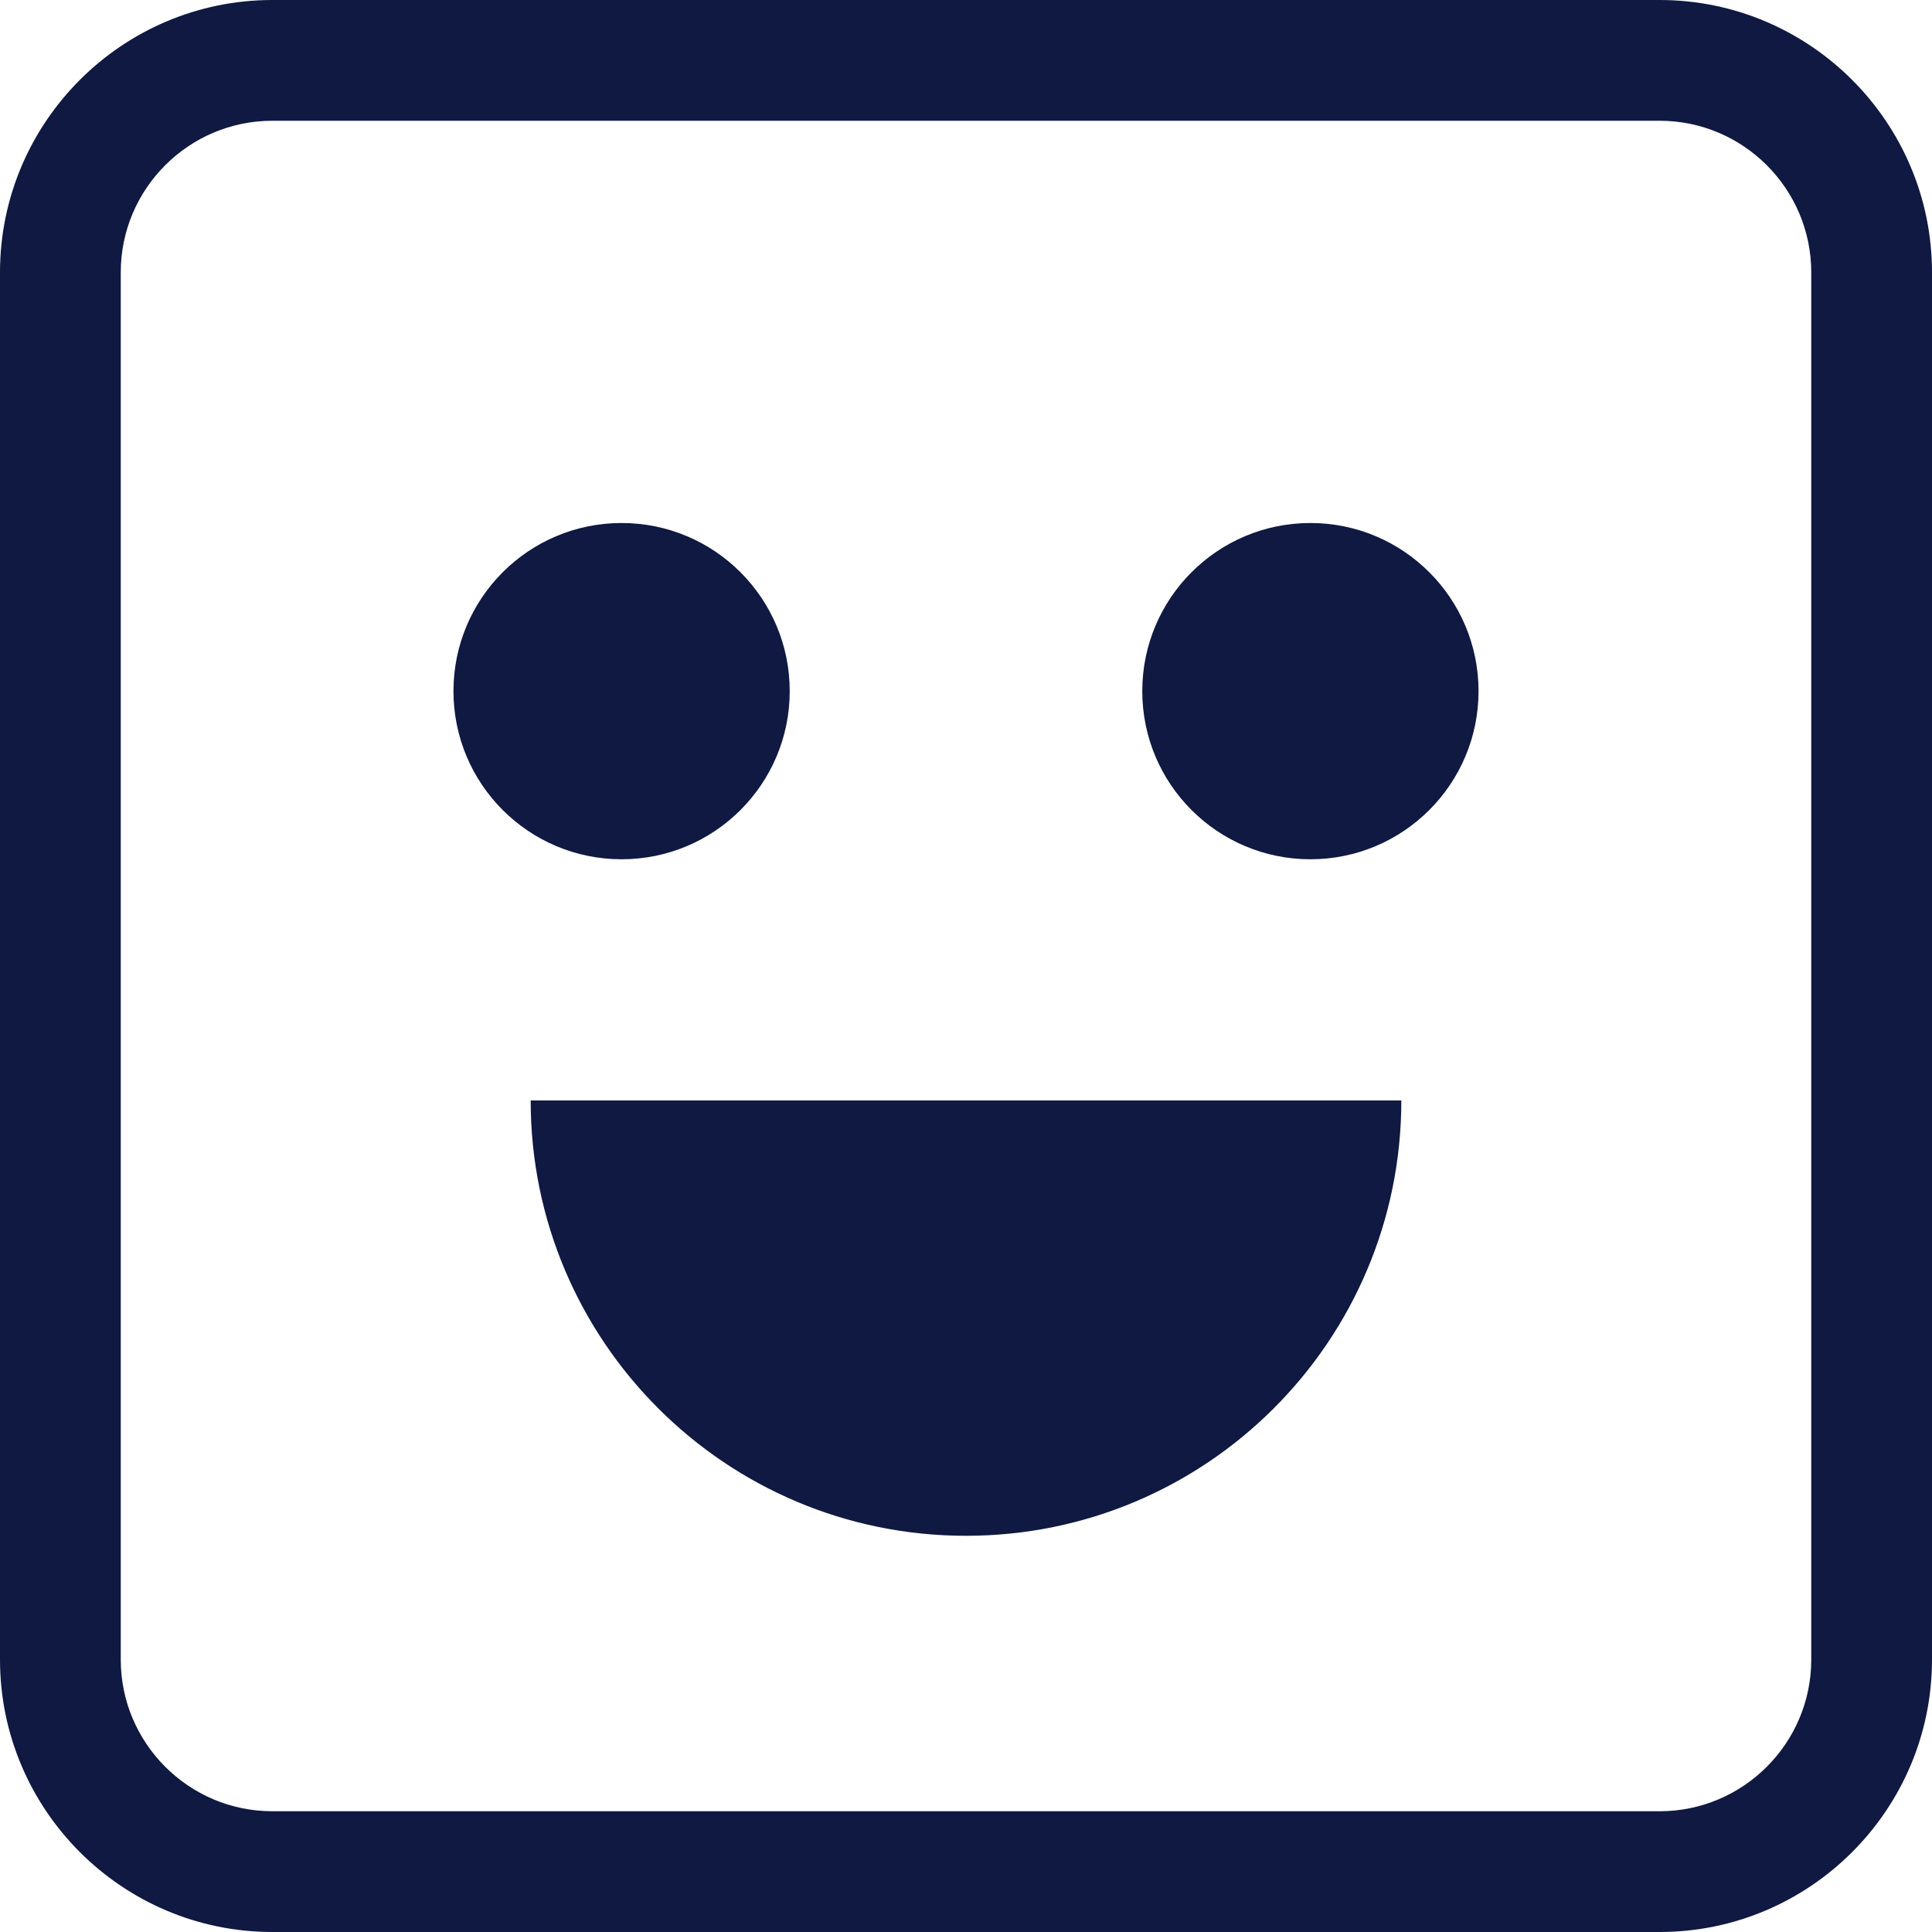 <?xml version="1.0" encoding="iso-8859-1"?>
<!-- Generator: Adobe Illustrator 19.0.0, SVG Export Plug-In . SVG Version: 6.00 Build 0)  -->
<svg version="1.1" id="Capa_1" xmlns="http://www.w3.org/2000/svg" xmlns:xlink="http://www.w3.org/1999/xlink" x="0px" y="0px"
	 viewBox="0 0 490 490" style="enable-background:new 0 0 490 490;" xml:space="preserve">
<g>
	<path d="M245,389.513c60.977,0,110.409-49.432,110.409-110.409H134.591C134.591,340.081,184.023,389.513,245,389.513z" fill='#0F1941'/>
	<circle cx="157.651" cy="175.289" r="42.642" fill='#0F1941'/>
	<circle cx="332.349" cy="175.289" r="42.642" fill='#0F1941'/>
	<path d="M69.086,490h351.829C459.001,490,490,459.001,490,420.914V69.086C490,30.999,459.001,0,420.914,0H69.086
		C30.991,0,0,30.999,0,69.086v351.829C0,459.001,30.991,490,69.086,490z M30.625,69.086c0-21.204,17.257-38.461,38.461-38.461
		h351.829c21.204,0,38.461,17.257,38.461,38.461v351.829c0,21.204-17.257,38.461-38.461,38.461H69.086
		c-21.204,0-38.461-17.257-38.461-38.461V69.086z" fill='#0F1941'/>
</g>
</svg>
